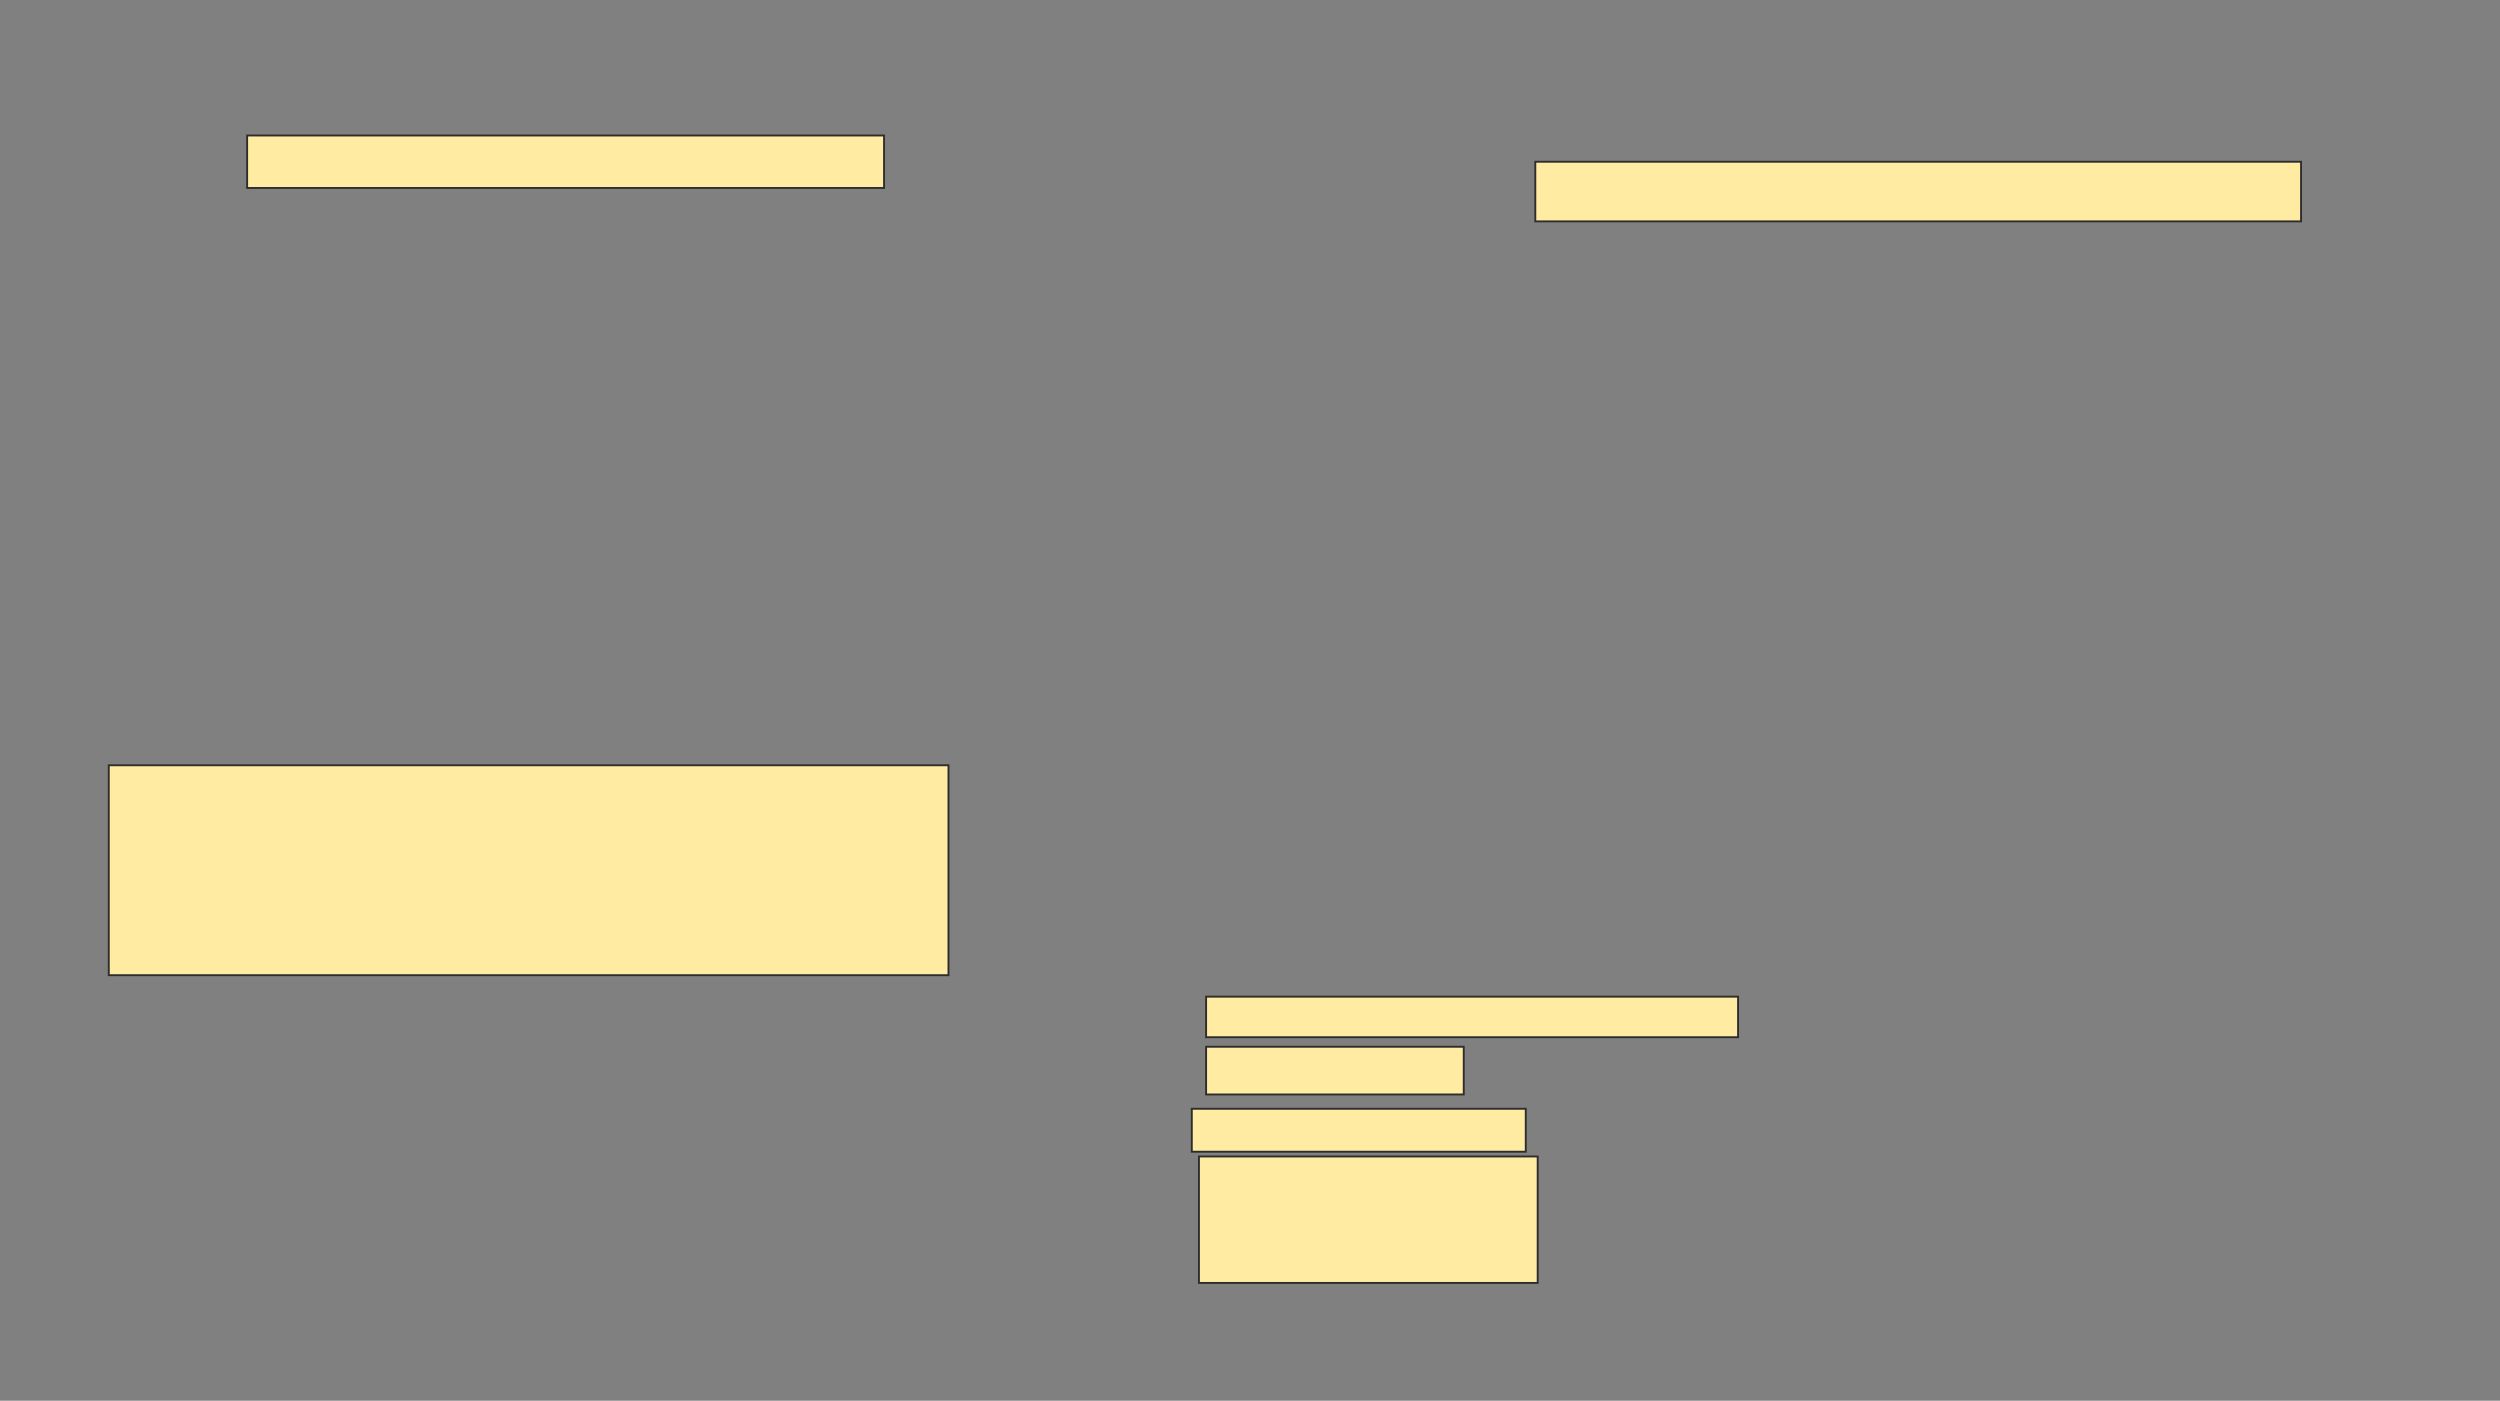<svg xmlns="http://www.w3.org/2000/svg" width="1310" height="734">
 <rect width="100%" height="100%" fill="#808080" stroke="none"/>
 <!-- Created with Image Occlusion Enhanced -->
 <g>
  <title>Labels</title>
 </g>
 <g>
  <title>Masks</title>
  <rect id="113d3c138d0045e68fe2ba0b3fa45ec4-ao-1" height="27.5" width="333.75" y="71" x="129.5" stroke="#2D2D2D" fill="#FFEBA2"/>
  <rect id="113d3c138d0045e68fe2ba0b3fa45ec4-ao-2" height="31.25" width="401.25" y="84.75" x="804.5" stroke="#2D2D2D" fill="#FFEBA2"/>
  <rect stroke="#2D2D2D" id="113d3c138d0045e68fe2ba0b3fa45ec4-ao-3" height="110" width="440" y="401" x="57" fill="#FFEBA2"/>
  <g id="113d3c138d0045e68fe2ba0b3fa45ec4-ao-4">
   <rect height="21.25" width="278.75" y="522.25" x="632" stroke-linecap="null" stroke-linejoin="null" stroke-dasharray="null" stroke="#2D2D2D" fill="#FFEBA2"/>
   <rect height="25" width="135" y="548.5" x="632" stroke-linecap="null" stroke-linejoin="null" stroke-dasharray="null" stroke="#2D2D2D" fill="#FFEBA2"/>
   <rect stroke="#2D2D2D" height="22.5" width="175" y="581" x="624.5" stroke-linecap="null" stroke-linejoin="null" stroke-dasharray="null" fill="#FFEBA2"/>
   <rect height="66.25" width="177.5" y="606" x="628.25" stroke-linecap="null" stroke-linejoin="null" stroke-dasharray="null" stroke="#2D2D2D" fill="#FFEBA2"/>
  </g>
 </g>
</svg>